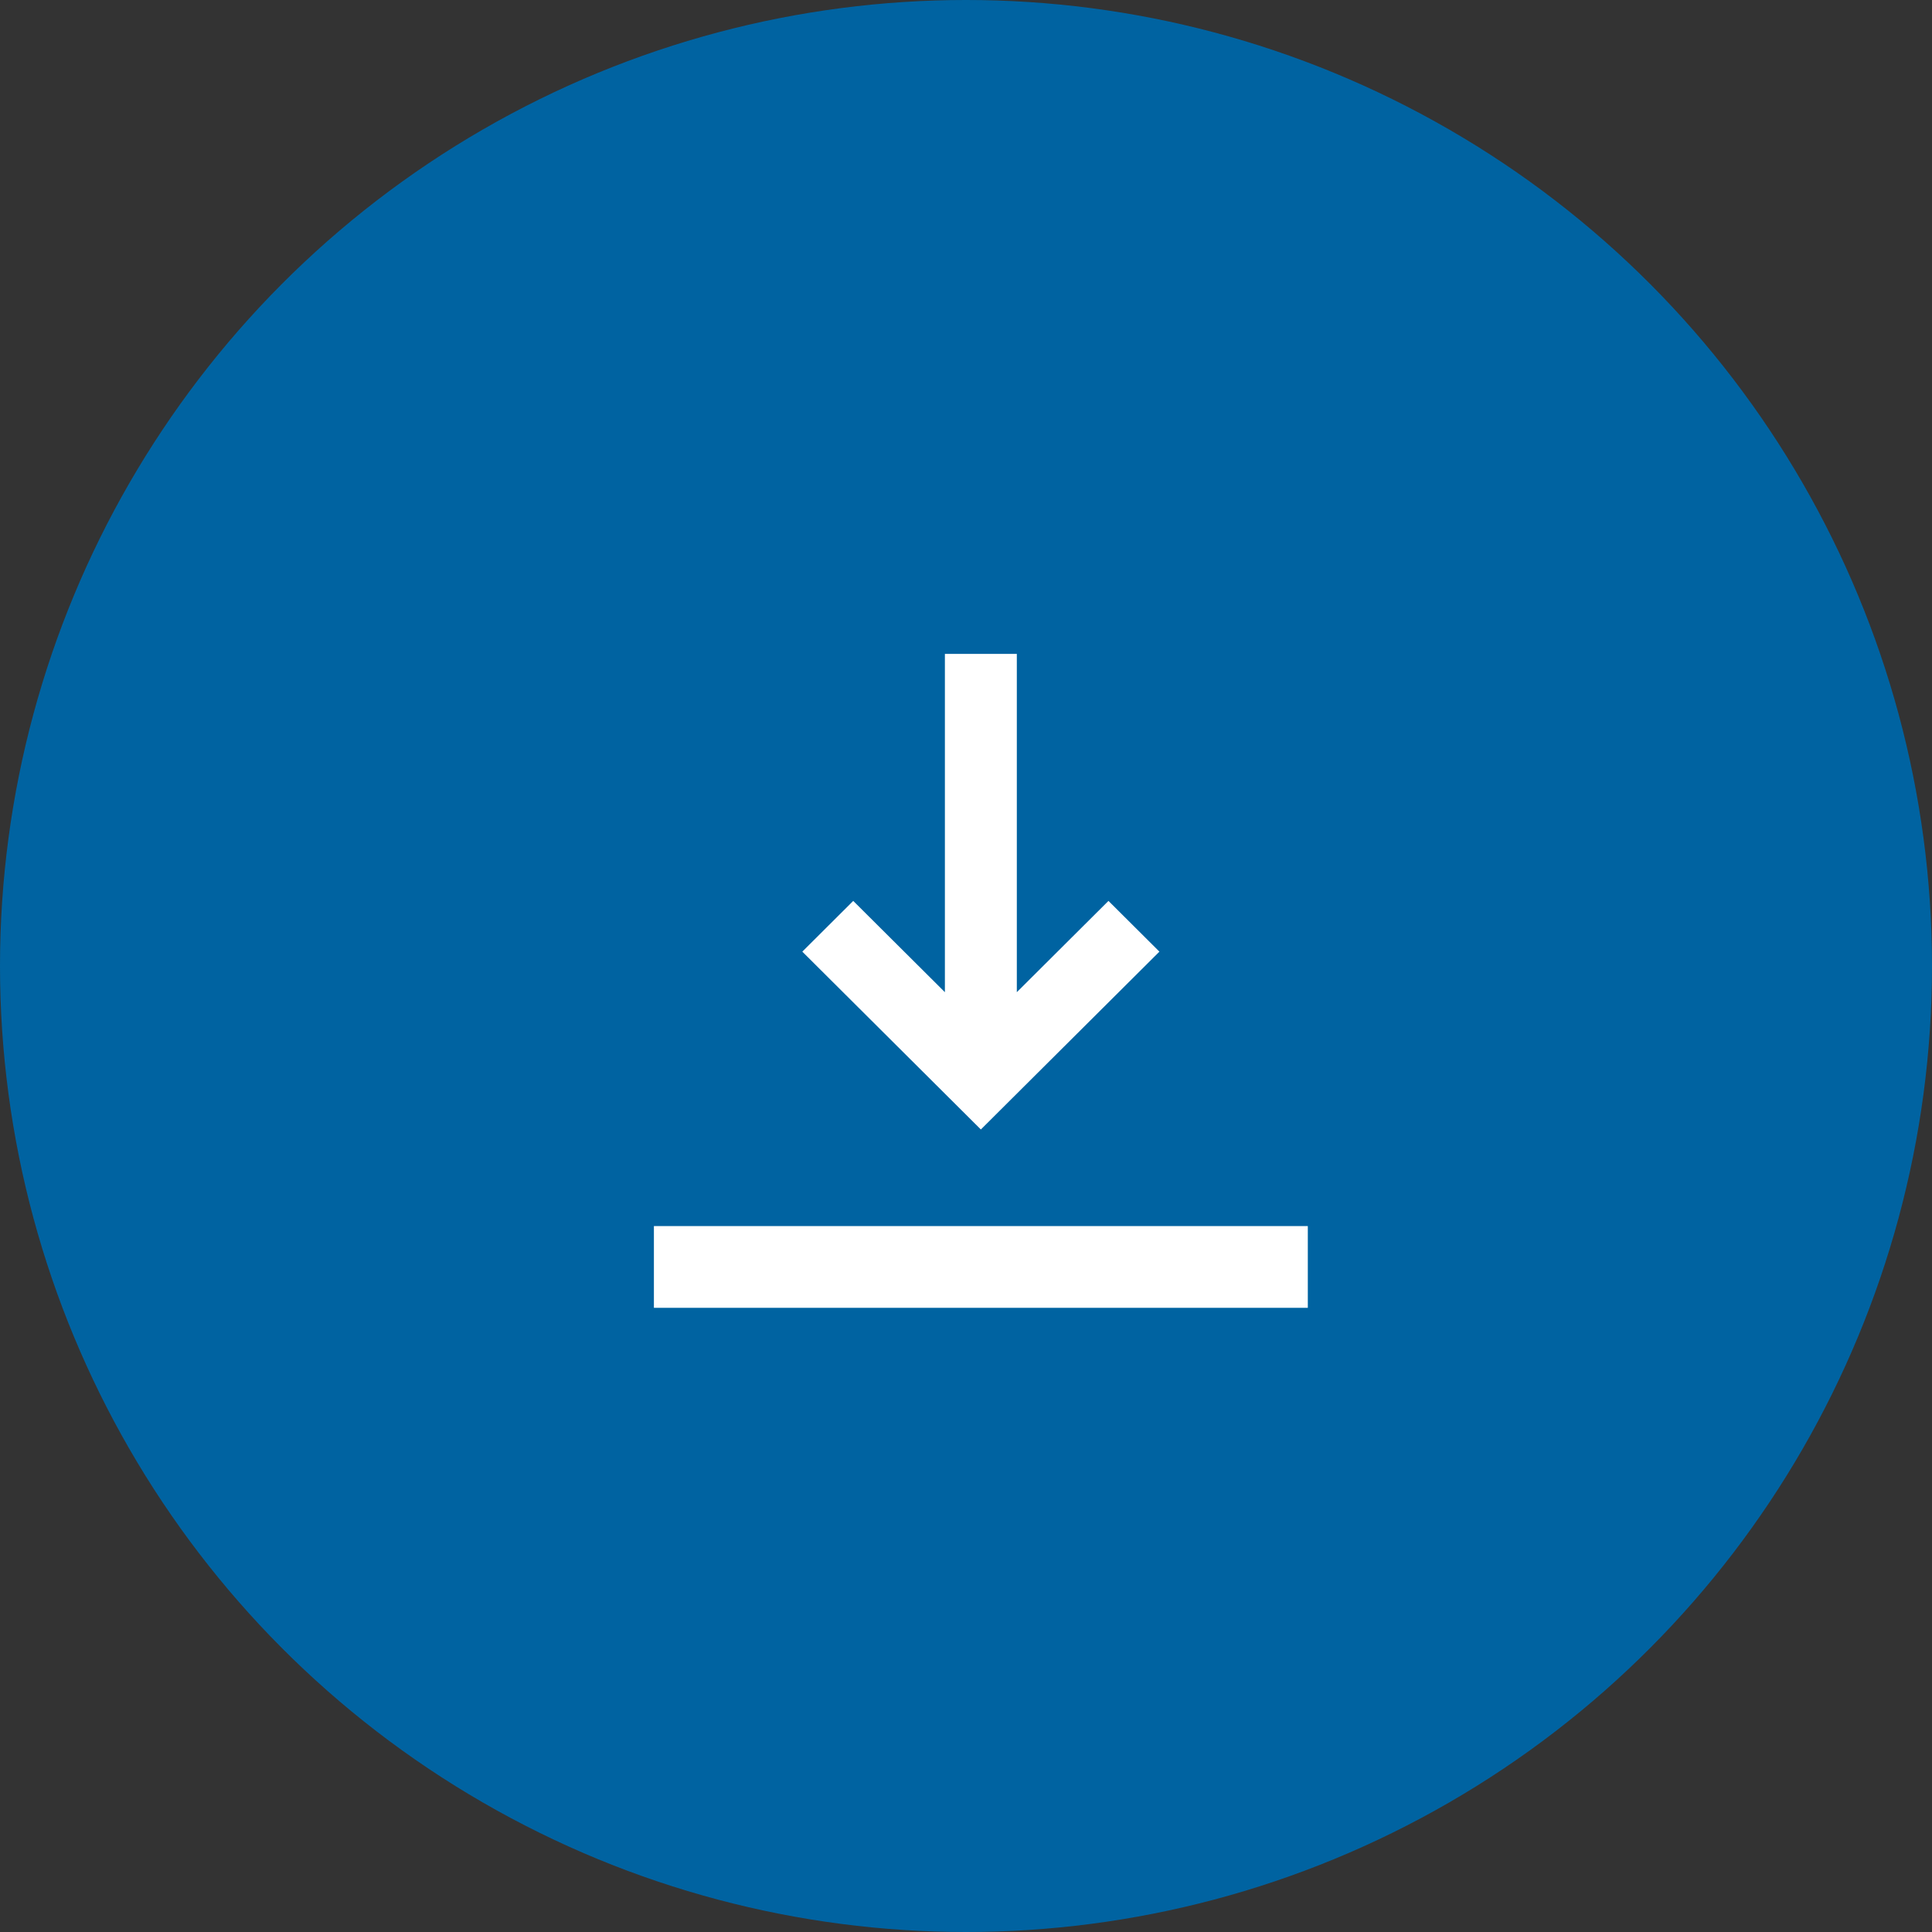 <svg width="65" height="65" viewBox="0 0 65 65" fill="none" xmlns="http://www.w3.org/2000/svg">
<rect x="0" y="0" width="65" height="65" fill="#333333" stroke="none"/>
<circle cx="32.5" cy="32.5" r="32.5" fill="#0063A1"/>
<rect x="22" y="41.25" width="22" height="2.75" fill="white"/>
<path d="M32.999 37.257L38.261 32.017L37.293 31.053L33.684 34.648V22.526H32.315V34.648L28.706 31.053L27.738 32.017L32.999 37.257Z" fill="white"/>
<path fill-rule="evenodd" clip-rule="evenodd" d="M31.79 22H34.21V33.381L37.293 30.31L39.007 32.017L33 38L26.993 32.017L28.706 30.31L31.79 33.381V22ZM32.842 23.052V35.915L28.706 31.796L28.484 32.017L33 36.515L37.516 32.017L37.293 31.796L33.158 35.915V23.052H32.842Z" fill="white"/>
</svg>
